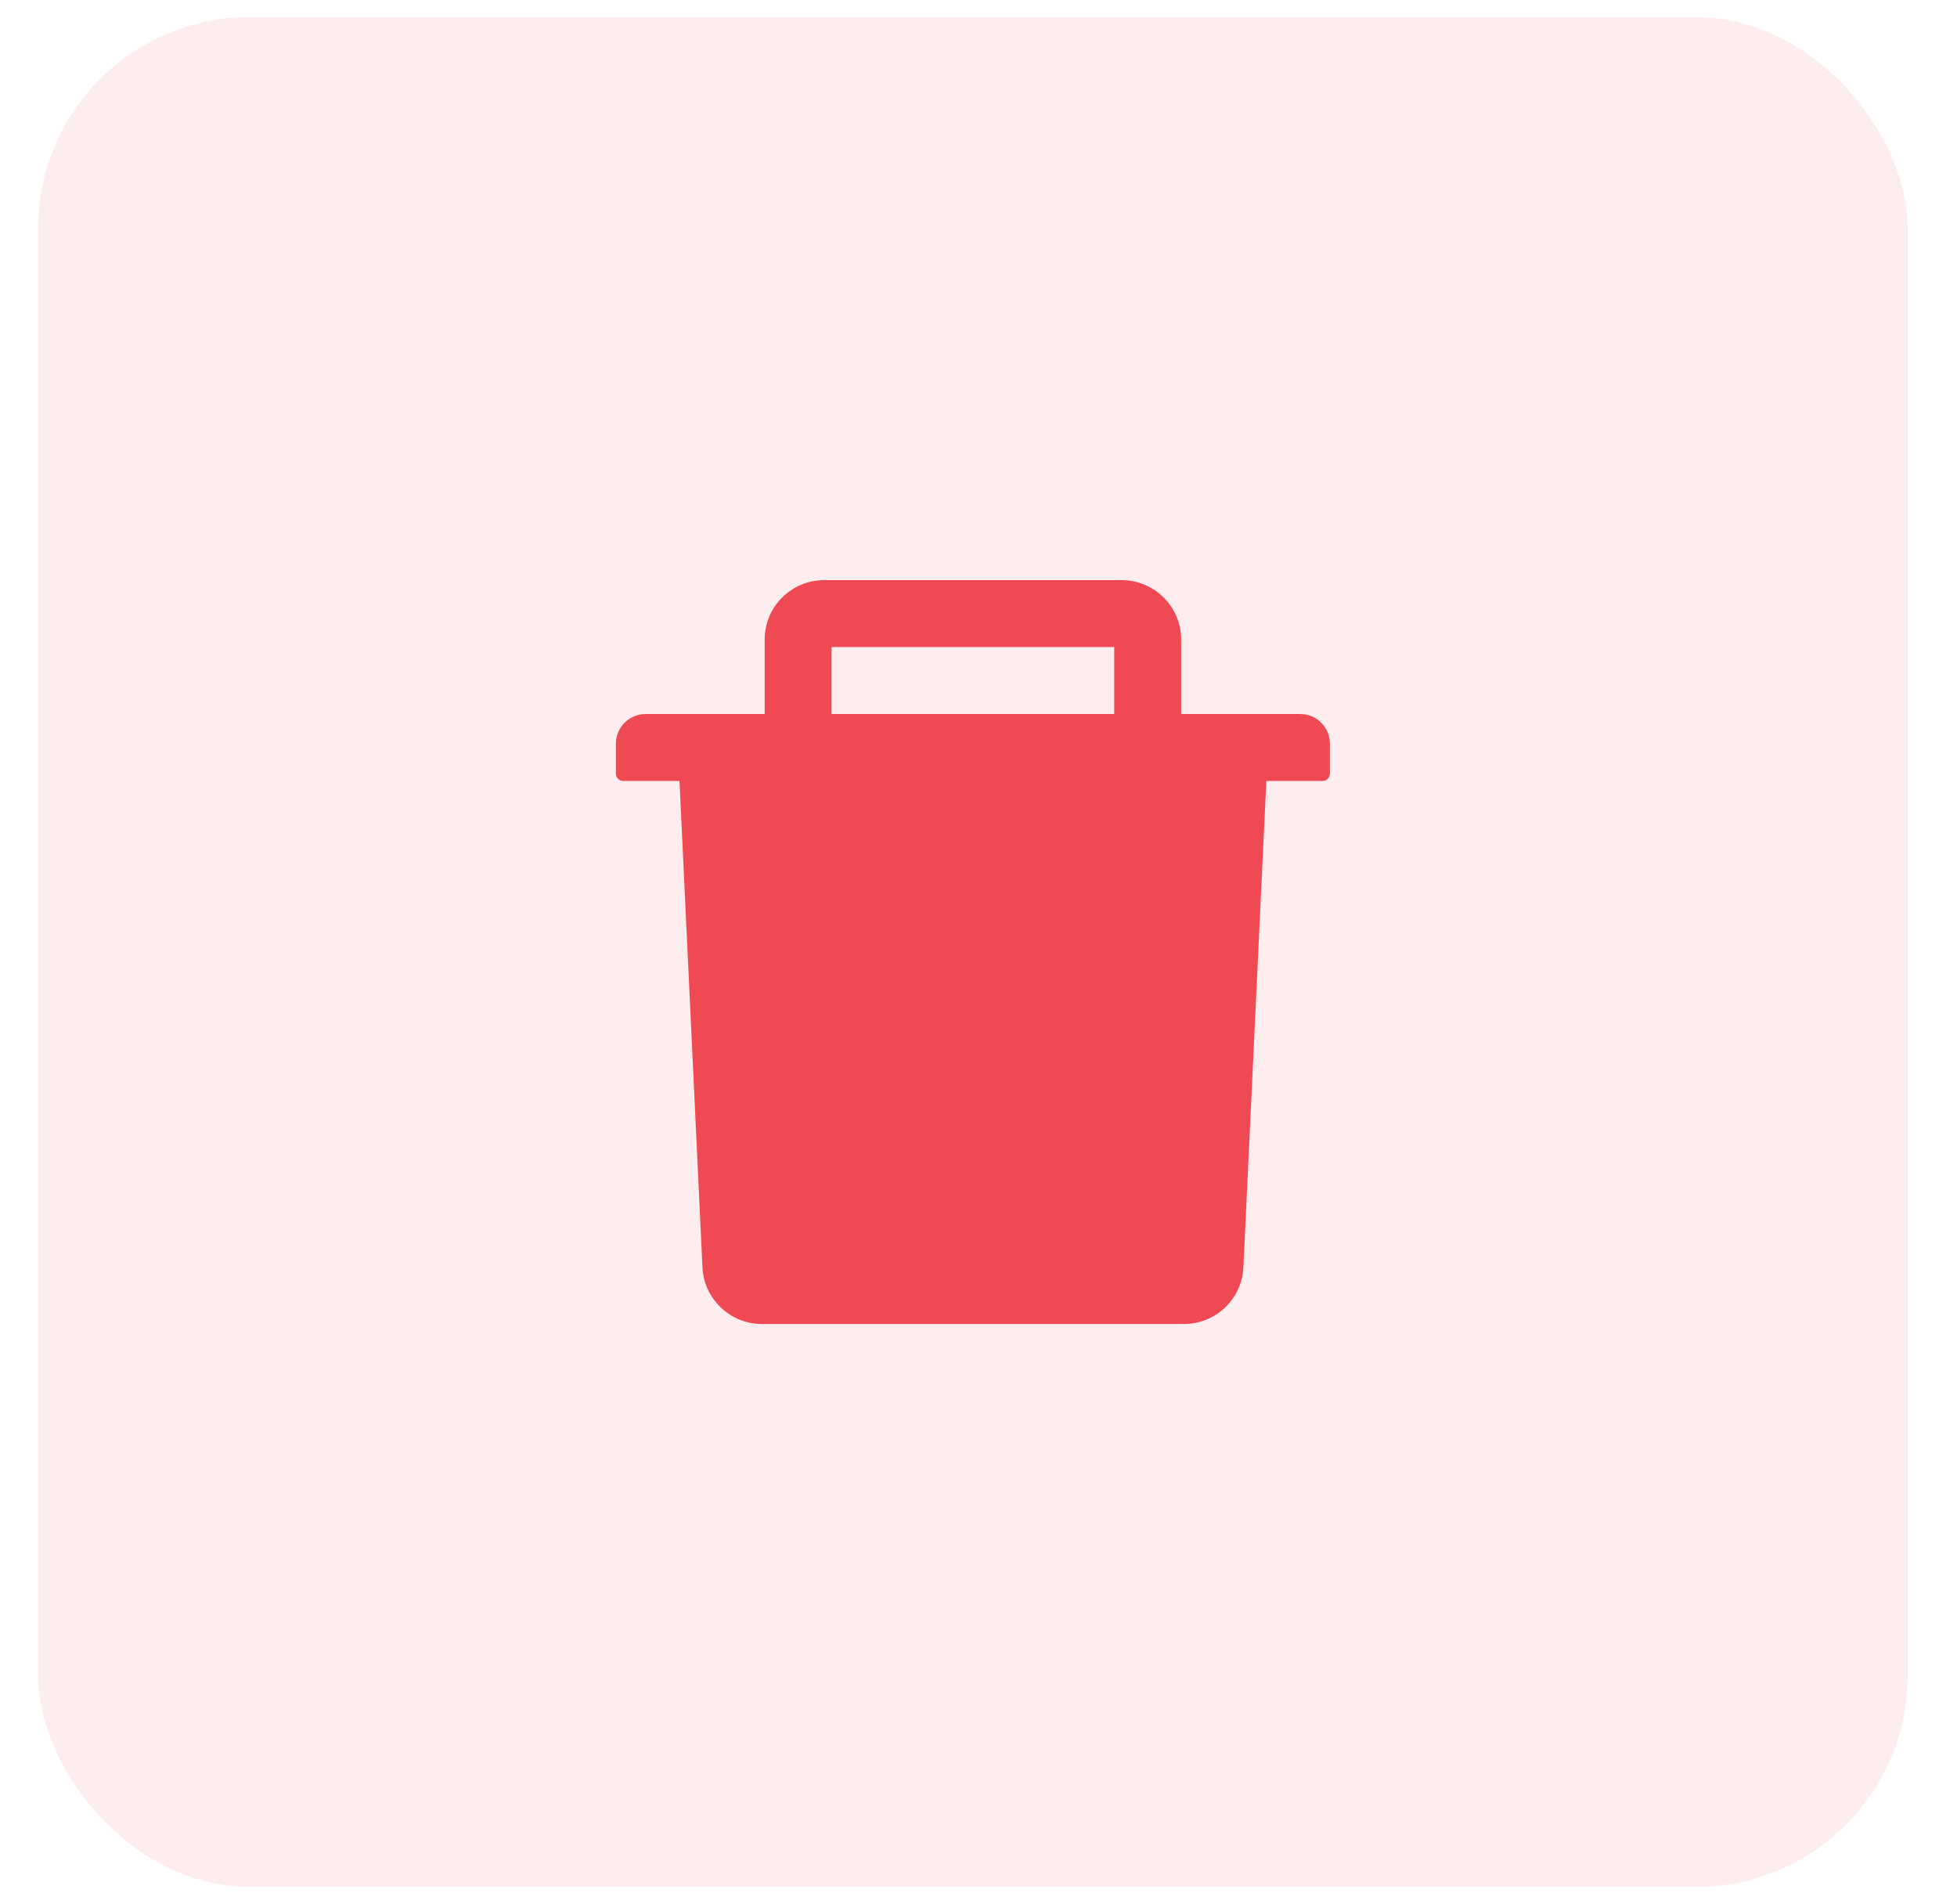<svg width="37" height="36" viewBox="0 0 37 36" fill="none" xmlns="http://www.w3.org/2000/svg">
<rect opacity="0.1" x="0.72" y="0.323" width="35.348" height="35.348" rx="4" fill="#EF4A54"/>
<path d="M24.582 13.498H22.332V12.092C22.332 11.471 21.827 10.967 21.207 10.967H15.582C14.961 10.967 14.457 11.471 14.457 12.092V13.498H12.207C11.896 13.498 11.644 13.749 11.644 14.06V14.623C11.644 14.7 11.707 14.764 11.785 14.764H12.847L13.281 23.957C13.309 24.556 13.805 25.029 14.404 25.029H22.384C22.986 25.029 23.48 24.558 23.508 23.957L23.942 14.764H25.003C25.081 14.764 25.144 14.7 25.144 14.623V14.06C25.144 13.749 24.893 13.498 24.582 13.498ZM21.066 13.498H15.722V12.232H21.066V13.498Z" fill="#EF4A54"/>
</svg>
